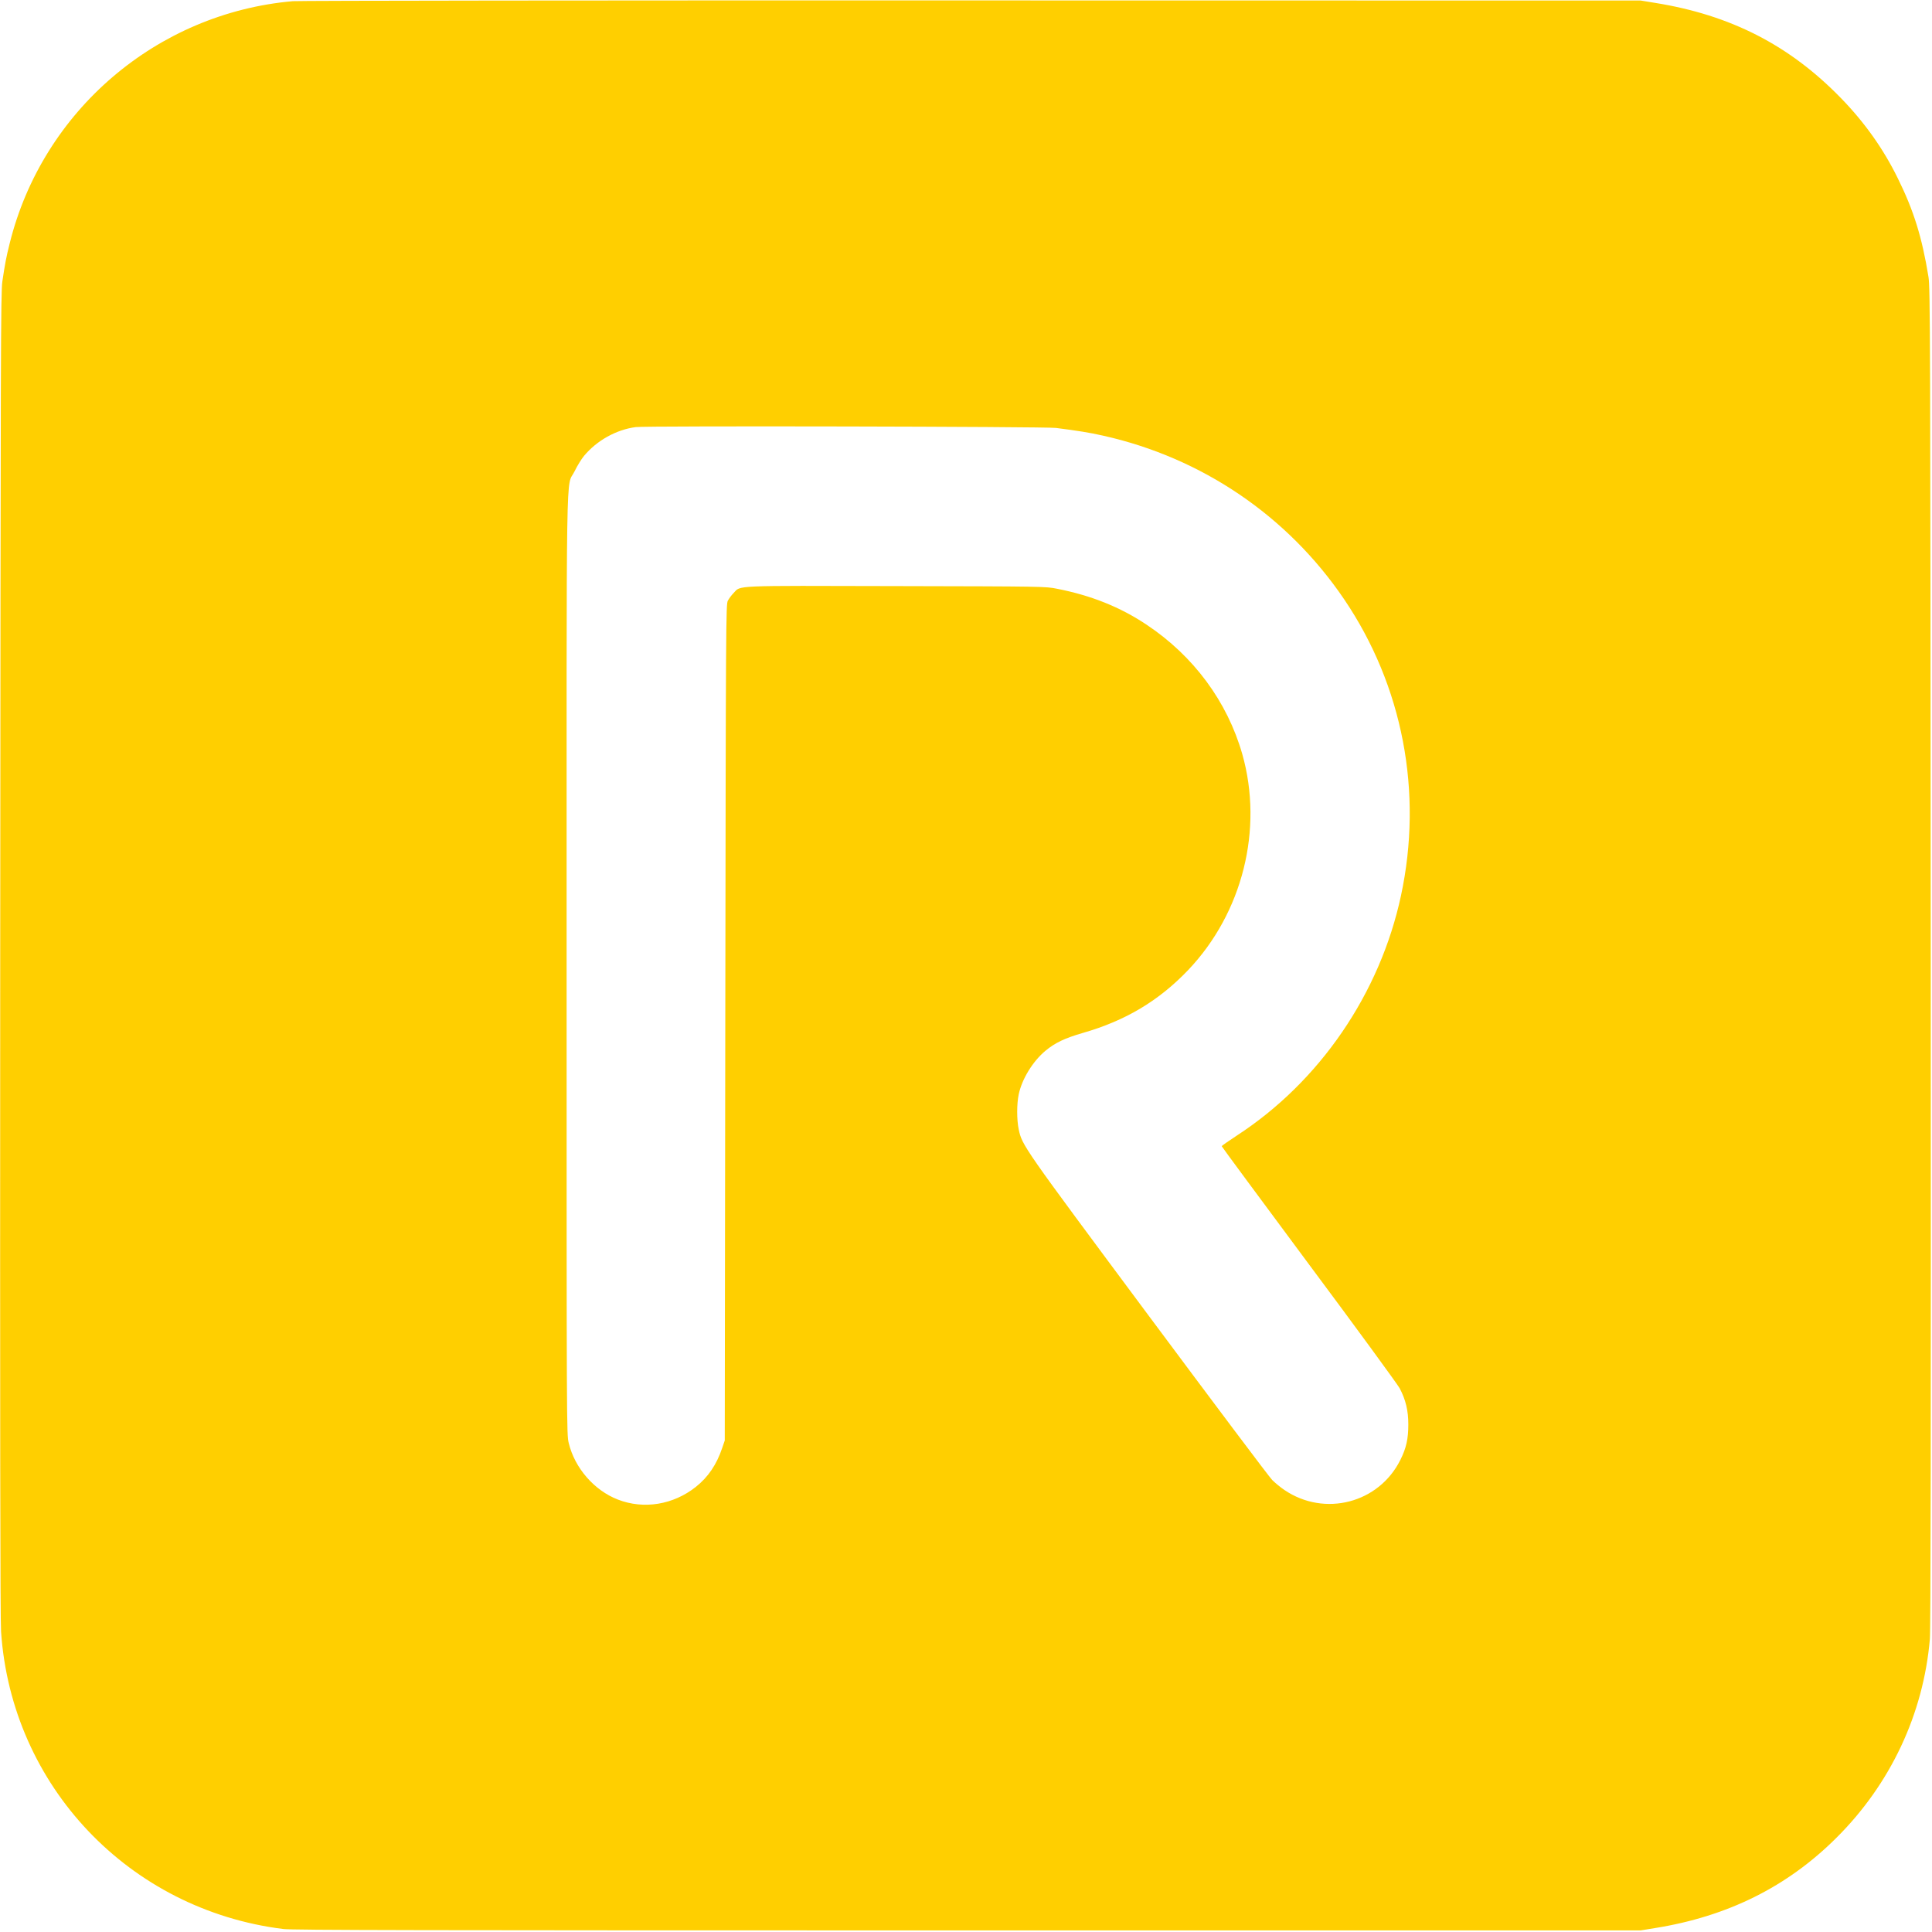 <?xml version="1.0" standalone="no"?>
<!DOCTYPE svg PUBLIC "-//W3C//DTD SVG 20010904//EN"
 "http://www.w3.org/TR/2001/REC-SVG-20010904/DTD/svg10.dtd">
<svg version="1.0" xmlns="http://www.w3.org/2000/svg"
 width="1814pt" height="1814pt" viewBox="0 0 1814 1814"
 preserveAspectRatio="xMidYMid meet">

<g transform="translate(0,1814) scale(0.1,-0.1)"
fill="#FFCF00" stroke="none">
<path d="M2750 18129 c-1278 -112 -2350 -1029 -2659 -2274 -33 -131 -44 -191
-69 -358 -15 -103 -16 -613 -20 -6312 -2 -4492 0 -6245 8 -6365 98 -1449 1202
-2612 2650 -2792 85 -11 1284 -13 6425 -13 l6320 0 135 22 c681 109 1242 388
1702 847 509 506 817 1162 878 1866 8 88 10 1960 8 6405 -3 5891 -5 6287 -21
6385 -61 374 -138 622 -288 926 -136 277 -312 525 -534 753 -483 497 -1036
780 -1745 894 l-135 22 -6280 1 c-3454 1 -6323 -2 -6375 -7z m7165 -4007 c203
-26 317 -44 440 -72 929 -207 1734 -753 2265 -1536 551 -813 743 -1812 534
-2784 -197 -918 -762 -1745 -1541 -2252 -78 -51 -142 -96 -142 -100 -1 -3 367
-500 816 -1105 450 -604 834 -1130 855 -1168 57 -109 81 -209 81 -340 0 -134
-19 -221 -74 -331 -201 -407 -711 -540 -1089 -284 -36 24 -88 67 -115 94 -28
28 -552 726 -1165 1550 -1180 1587 -1183 1591 -1215 1742 -19 89 -19 240 0
329 31 146 133 311 252 410 91 75 180 117 348 166 402 115 715 302 991 591
511 537 708 1323 508 2028 -141 493 -457 921 -899 1215 -247 165 -519 274
-840 337 -109 22 -123 22 -1509 25 -1559 4 -1458 8 -1528 -65 -20 -20 -44 -53
-54 -72 -18 -34 -19 -158 -24 -3960 l-5 -3925 -24 -70 c-52 -156 -133 -275
-248 -366 -212 -168 -488 -213 -731 -119 -223 86 -406 297 -462 531 -20 83
-20 115 -20 4487 0 4932 -8 4466 75 4637 24 50 64 115 89 145 120 144 302 246
486 270 94 13 3842 5 3945 -8z"/>
</g>
</svg>
